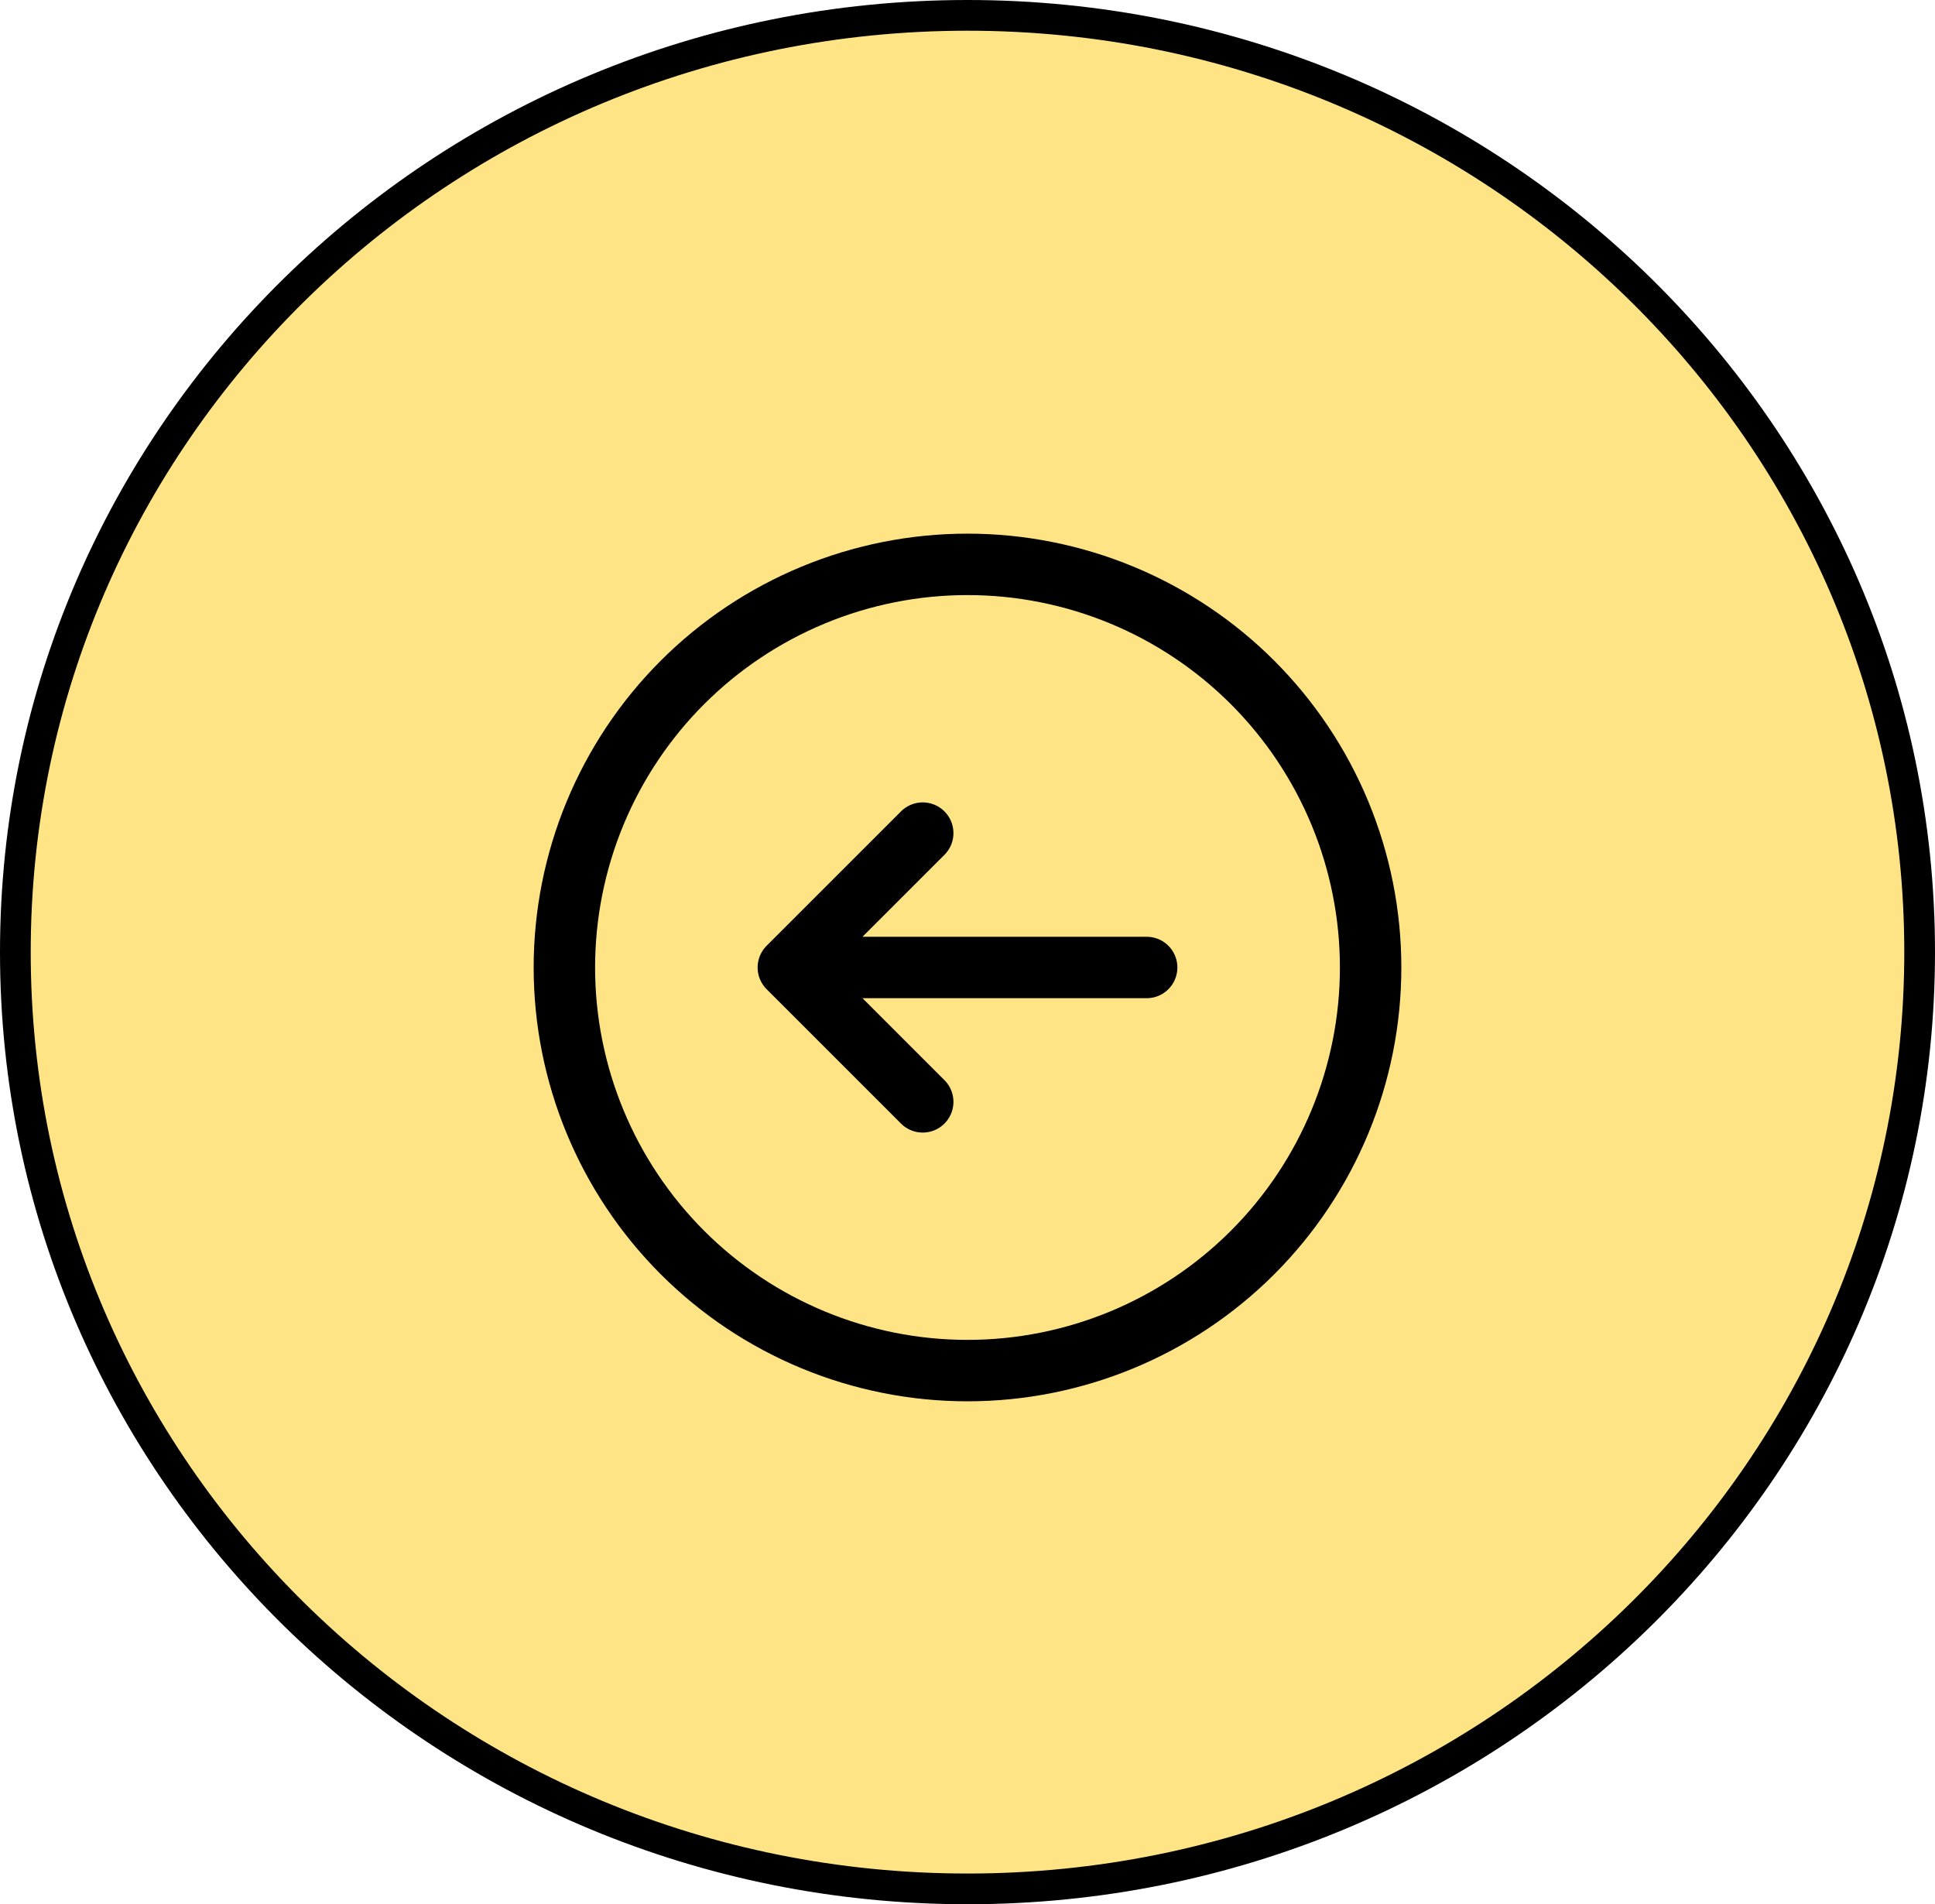 <svg width="63" height="62" viewBox="0 0 63 62" fill="none" xmlns="http://www.w3.org/2000/svg">
<path d="M62.5 31C62.5 47.837 48.628 61.5 31.5 61.5C14.372 61.5 0.5 47.837 0.5 31C0.5 14.163 14.372 0.5 31.5 0.5C48.628 0.5 62.5 14.163 62.5 31Z" fill="#FFE485" stroke="black"/>
<path d="M30.042 35.875L25.667 31.5L30.042 35.875ZM25.667 31.5L30.042 27.125L25.667 31.5ZM25.667 31.5H37.333H25.667ZM18.375 31.5C18.375 29.776 18.715 28.07 19.374 26.477C20.034 24.885 21 23.438 22.219 22.219C23.438 21 24.885 20.034 26.477 19.374C28.07 18.715 29.776 18.375 31.5 18.375C33.224 18.375 34.93 18.715 36.523 19.374C38.115 20.034 39.562 21 40.781 22.219C41.999 23.438 42.966 24.885 43.626 26.477C44.285 28.07 44.625 29.776 44.625 31.5C44.625 34.981 43.242 38.319 40.781 40.781C38.319 43.242 34.981 44.625 31.5 44.625C28.019 44.625 24.681 43.242 22.219 40.781C19.758 38.319 18.375 34.981 18.375 31.5V31.5Z" stroke="black" stroke-width="2" stroke-linecap="round" stroke-linejoin="round"/>
</svg>
